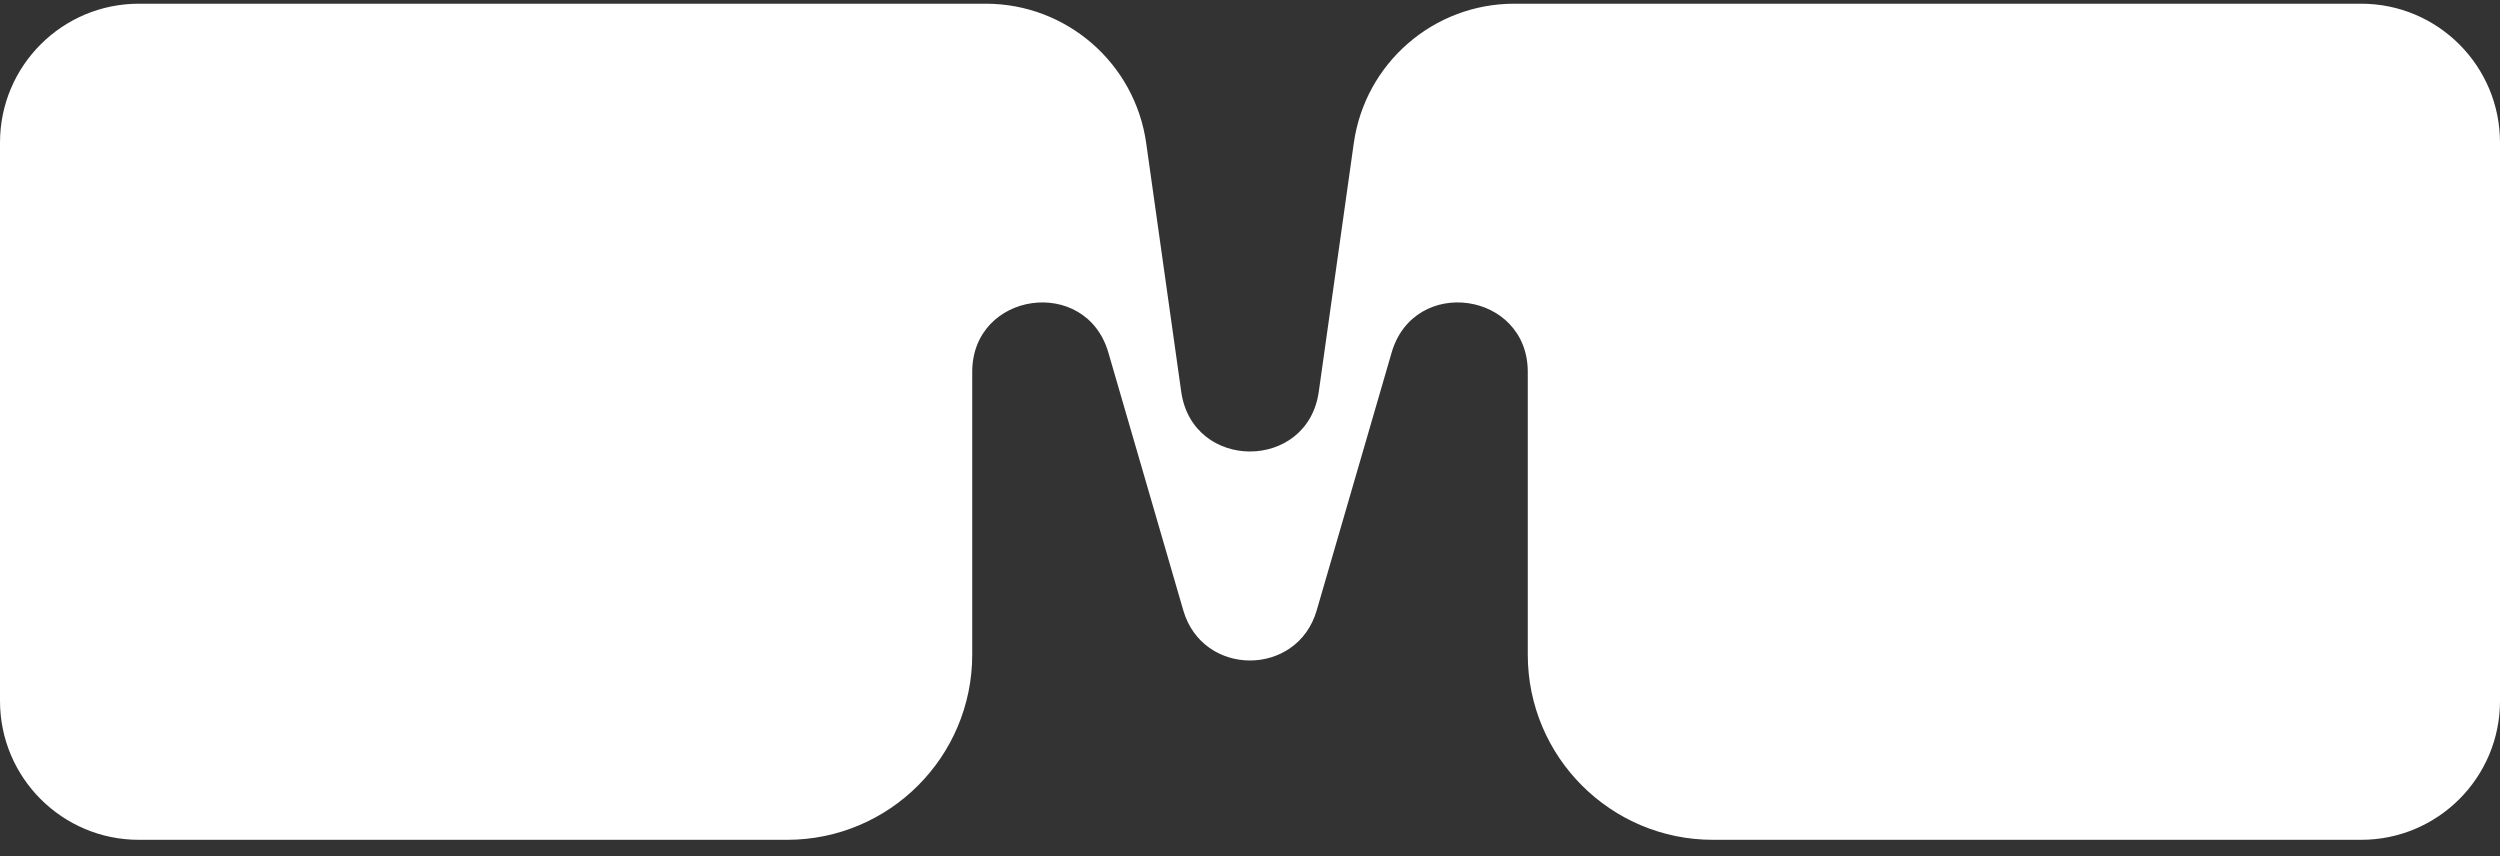 <svg width="108" height="37" viewBox="0 0 108 37" fill="none" xmlns="http://www.w3.org/2000/svg">
<rect x="0" y="0" width="108" height="37" fill="#333333" stroke="none"/>
<path d="M0 6.16C0 2.846 2.686 0.16 6 0.16H42.584C46.073 0.16 49.029 2.729 49.516 6.183L51.029 16.923C51.514 20.365 56.486 20.365 56.971 16.923L58.484 6.183C58.971 2.729 61.927 0.16 65.416 0.16H102C105.314 0.16 108 2.846 108 6.16V30.28C108 33.594 105.314 36.28 102 36.28H74C69.582 36.28 66 32.698 66 28.28V16.067C66 12.596 61.088 11.897 60.119 15.23L56.881 26.37C56.042 29.254 51.958 29.254 51.119 26.37L47.881 15.23C46.912 11.897 42 12.597 42 16.067V28.28C42 32.698 38.418 36.28 34 36.28H6C2.686 36.28 0 33.594 0 30.28V6.16Z" fill="white"/>
</svg>
